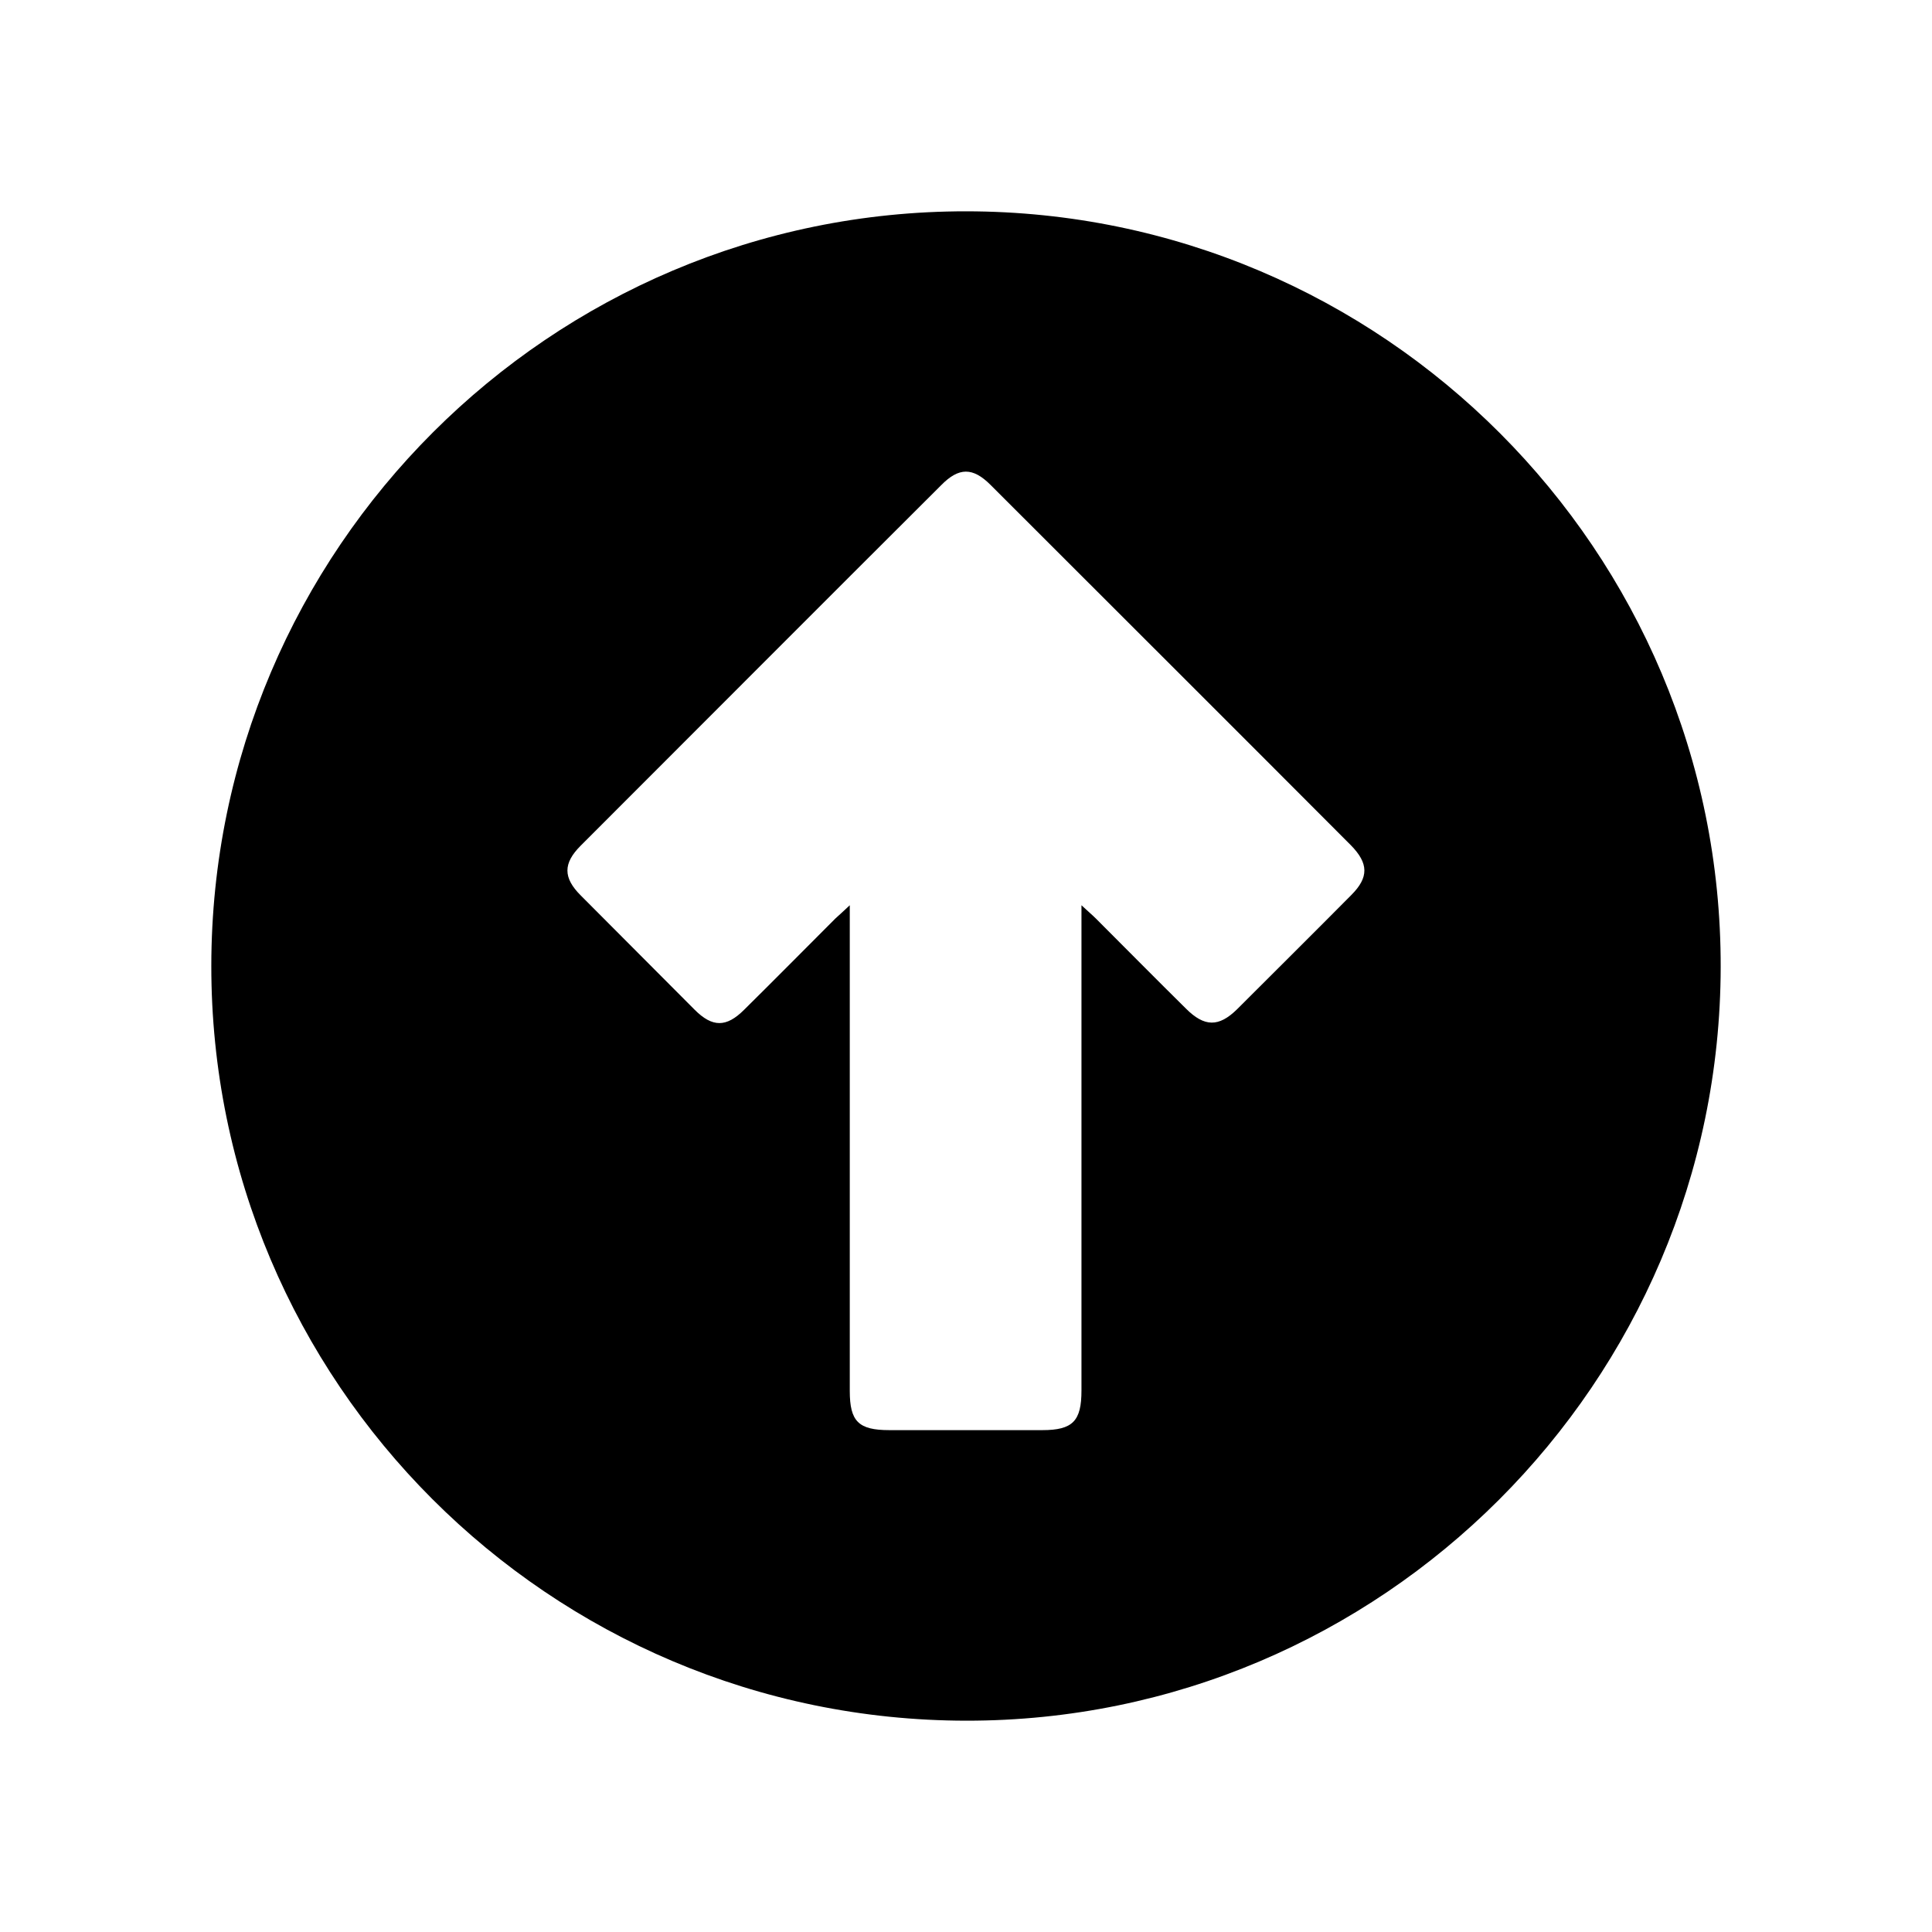 <?xml version="1.0" encoding="utf-8"?>
<!-- Generator: Adobe Illustrator 21.0.0, SVG Export Plug-In . SVG Version: 6.00 Build 0)  -->
<svg version="1.1" id="Layer_1" xmlns="http://www.w3.org/2000/svg" xmlns:xlink="http://www.w3.org/1999/xlink" x="0px" y="0px"
	 viewBox="0 0 512 512" style="enable-background:new 0 0 512 512;" xml:space="preserve">
<g id="PbZB57.tif">
	<g>
		<path d="M456,256.3c-0.2,110.1-89.9,199.8-199.9,199.7C145.6,455.9,55.9,366.2,56,255.9C56.1,145.6,145.9,55.9,256.1,56
			C366.5,56.1,456.2,146,456,256.3z M225.2,239.9c0,2.4,0,3.9,0,5.3c0,41.1,0,82.3,0,123.4c0,8.1,2.3,10.4,10.5,10.4
			c13.5,0,27,0,40.5,0c8.1,0,10.4-2.4,10.4-10.5c0-41,0-82,0-123c0-1.6,0-3.2,0-5.6c1.7,1.6,2.8,2.5,3.8,3.5c8,8,15.9,16,23.9,23.9
			c4.9,4.9,8.7,4.9,13.5,0.2c10.1-10.1,20.2-20.1,30.3-30.3c4.7-4.7,4.6-8.4-0.1-13.2c-31.8-31.9-63.7-63.7-95.5-95.5
			c-4.7-4.7-8.4-4.7-13.1,0.1c-31.9,31.8-63.7,63.7-95.5,95.5c-4.7,4.7-4.7,8.5,0,13.2c10.1,10.1,20.1,20.2,30.2,30.3
			c4.7,4.7,8.4,4.7,13.1,0c8.1-8,16.1-16.1,24.2-24.2C222.4,242.5,223.5,241.5,225.2,239.9z"/>
	</g>
</g>
</svg>

